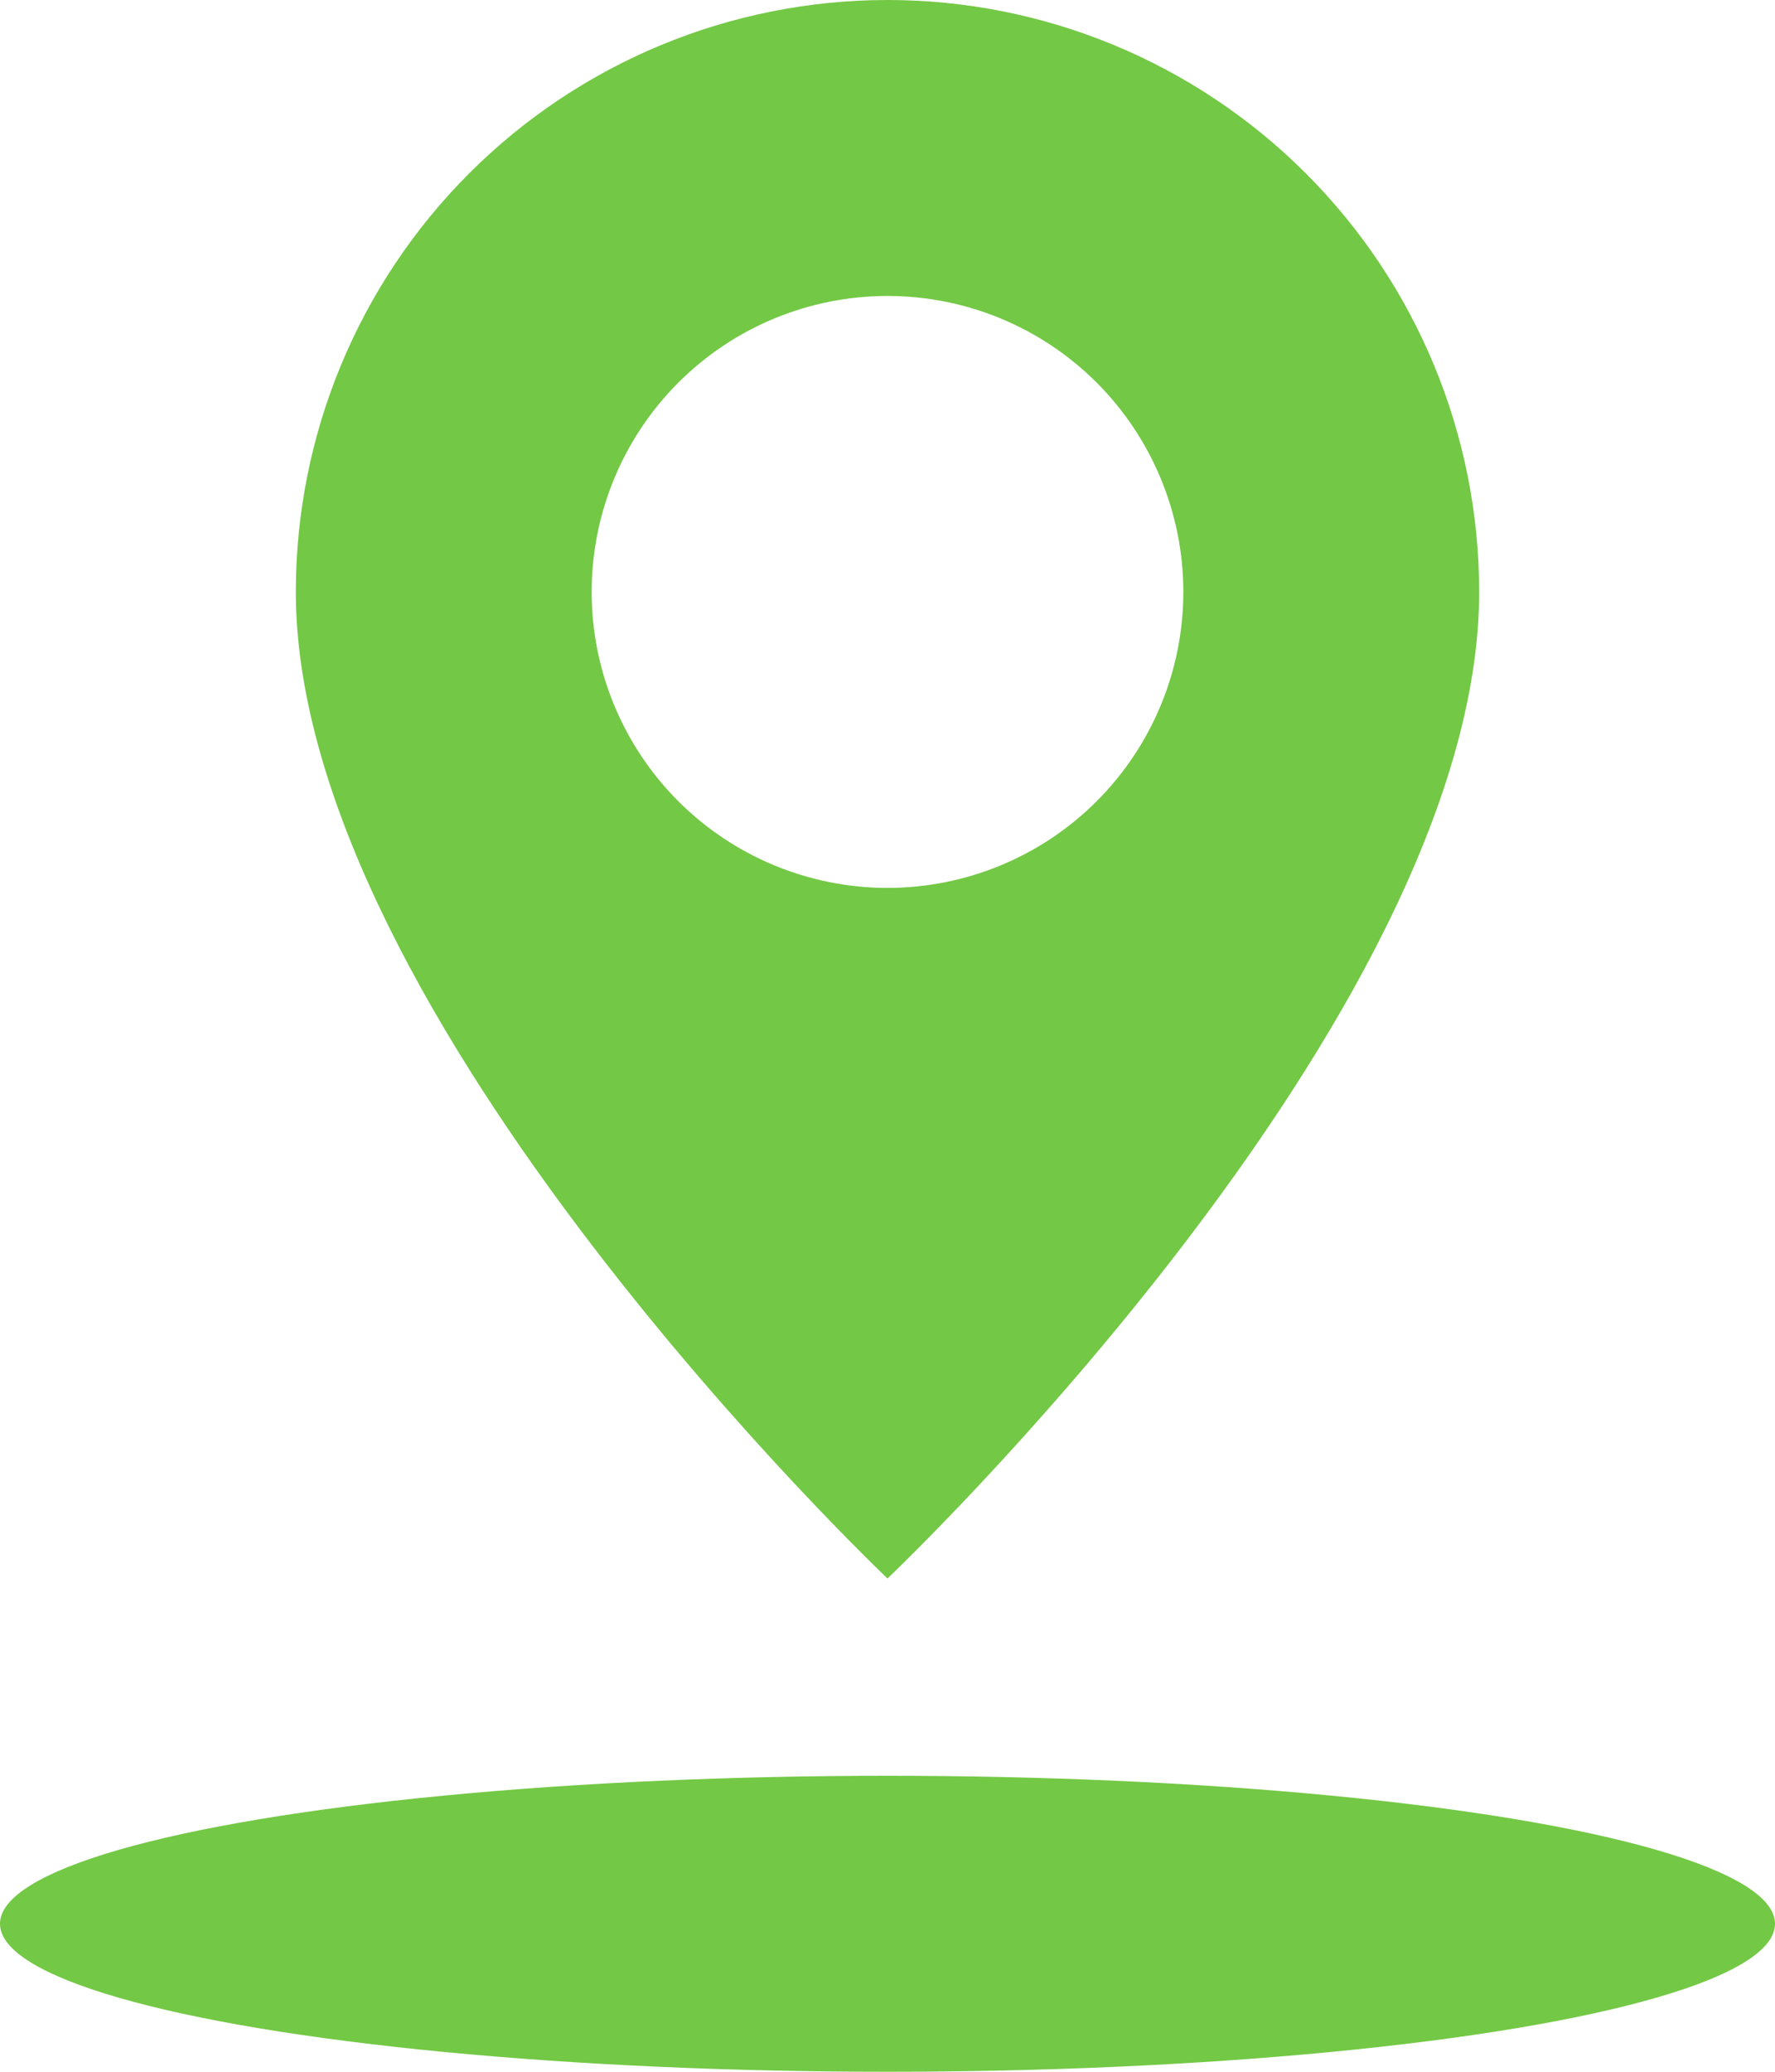 <svg width="42" height="49" viewBox="0 0 42 49" fill="none" xmlns="http://www.w3.org/2000/svg">
<path d="M21 37.333C21 37.333 35 24.066 35 14C35 10.287 33.525 6.726 30.899 4.101C28.274 1.475 24.713 0 21 0C17.287 0 13.726 1.475 11.101 4.101C8.475 6.726 7 10.287 7 14C7 24.066 21 37.333 21 37.333ZM21 21C19.143 21 17.363 20.262 16.05 18.95C14.738 17.637 14 15.857 14 14C14 12.143 14.738 10.363 16.05 9.05C17.363 7.737 19.143 7 21 7C22.857 7 24.637 7.737 25.95 9.05C27.262 10.363 28 12.143 28 14C28 15.857 27.262 17.637 25.95 18.95C24.637 20.262 22.857 21 21 21Z" fill="#73C845"/>
<ellipse cx="21" cy="45.5" rx="21" ry="3.5" fill="#73C845"/>
</svg>
